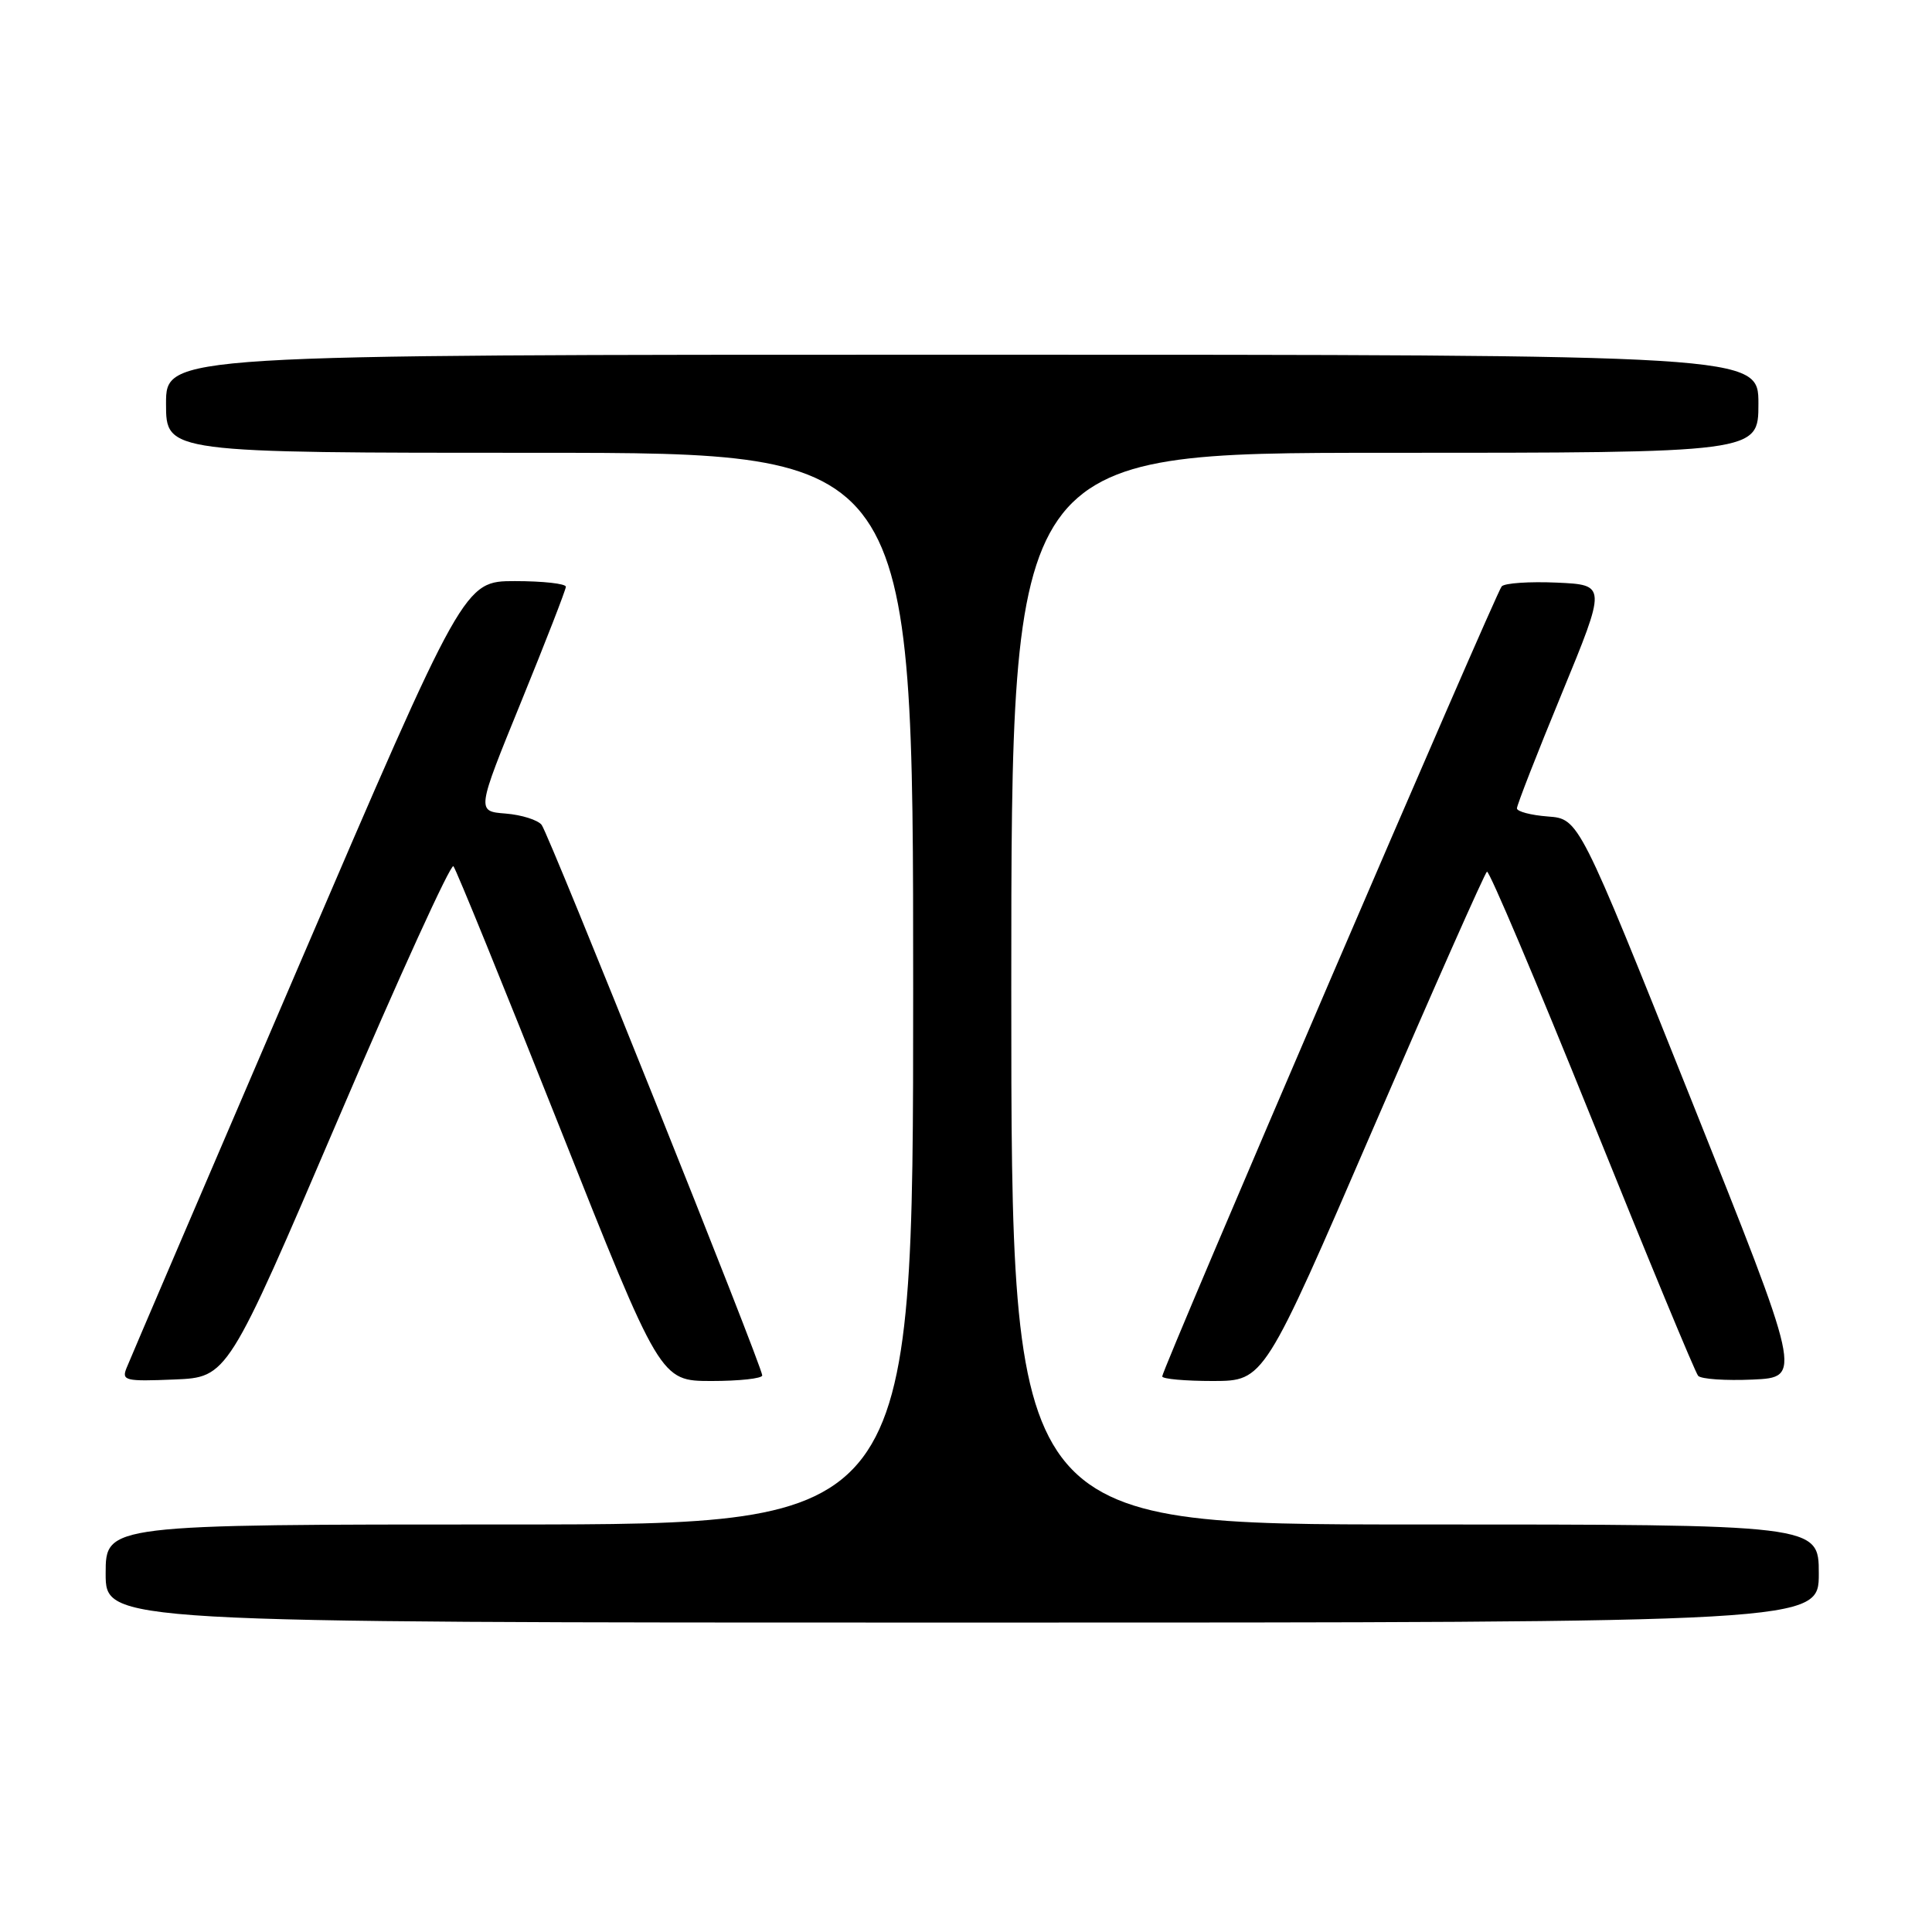 <?xml version="1.0" encoding="UTF-8" standalone="no"?>
<!DOCTYPE svg PUBLIC "-//W3C//DTD SVG 1.1//EN" "http://www.w3.org/Graphics/SVG/1.1/DTD/svg11.dtd" >
<svg xmlns="http://www.w3.org/2000/svg" xmlns:xlink="http://www.w3.org/1999/xlink" version="1.1" viewBox="0 0 256 256">
 <g >
 <path fill="currentColor"
d=" M 241.00 208.50 C 241.00 202.00 241.00 202.00 187.50 202.00 C 134.00 202.00 134.00 202.00 134.00 131.00 C 134.00 60.00 134.00 60.00 183.50 60.00 C 233.00 60.00 233.00 60.00 233.00 53.50 C 233.00 47.00 233.00 47.00 127.50 47.00 C 22.00 47.00 22.00 47.00 22.00 53.50 C 22.00 60.00 22.00 60.00 71.50 60.00 C 121.00 60.00 121.00 60.00 121.00 131.00 C 121.00 202.00 121.00 202.00 67.50 202.00 C 14.00 202.00 14.00 202.00 14.00 208.50 C 14.00 215.00 14.00 215.00 127.50 215.00 C 241.00 215.00 241.00 215.00 241.00 208.50 Z  M 44.81 148.28 C 52.86 129.45 59.74 114.38 60.08 114.78 C 60.43 115.17 66.74 130.68 74.11 149.24 C 87.50 182.98 87.50 182.98 94.25 182.99 C 97.96 182.99 101.00 182.66 101.00 182.25 C 101.00 181.04 72.78 110.62 71.77 109.30 C 71.26 108.65 69.11 107.97 66.99 107.80 C 63.14 107.50 63.14 107.50 69.05 93.00 C 72.30 85.03 74.97 78.16 74.98 77.75 C 74.99 77.34 71.96 77.00 68.24 77.00 C 61.49 77.00 61.49 77.00 39.49 128.22 C 27.40 156.38 17.17 180.25 16.77 181.26 C 16.09 182.94 16.59 183.06 23.10 182.79 C 30.16 182.50 30.16 182.50 44.81 148.28 Z  M 182.00 149.41 C 189.97 130.95 196.74 115.69 197.03 115.50 C 197.32 115.31 203.58 130.08 210.94 148.33 C 218.29 166.57 224.62 181.86 225.01 182.30 C 225.39 182.74 228.65 182.96 232.25 182.80 C 238.80 182.50 238.80 182.50 224.01 145.50 C 209.22 108.50 209.22 108.50 205.11 108.19 C 202.85 108.02 201.00 107.53 201.00 107.11 C 201.00 106.68 203.67 99.84 206.94 91.91 C 212.87 77.50 212.87 77.50 206.29 77.20 C 202.66 77.04 199.37 77.26 198.98 77.70 C 198.18 78.59 154.00 181.41 154.00 182.38 C 154.00 182.72 157.04 182.99 160.75 182.99 C 167.50 182.97 167.50 182.97 182.00 149.41 Z "/>
</g>
</svg>